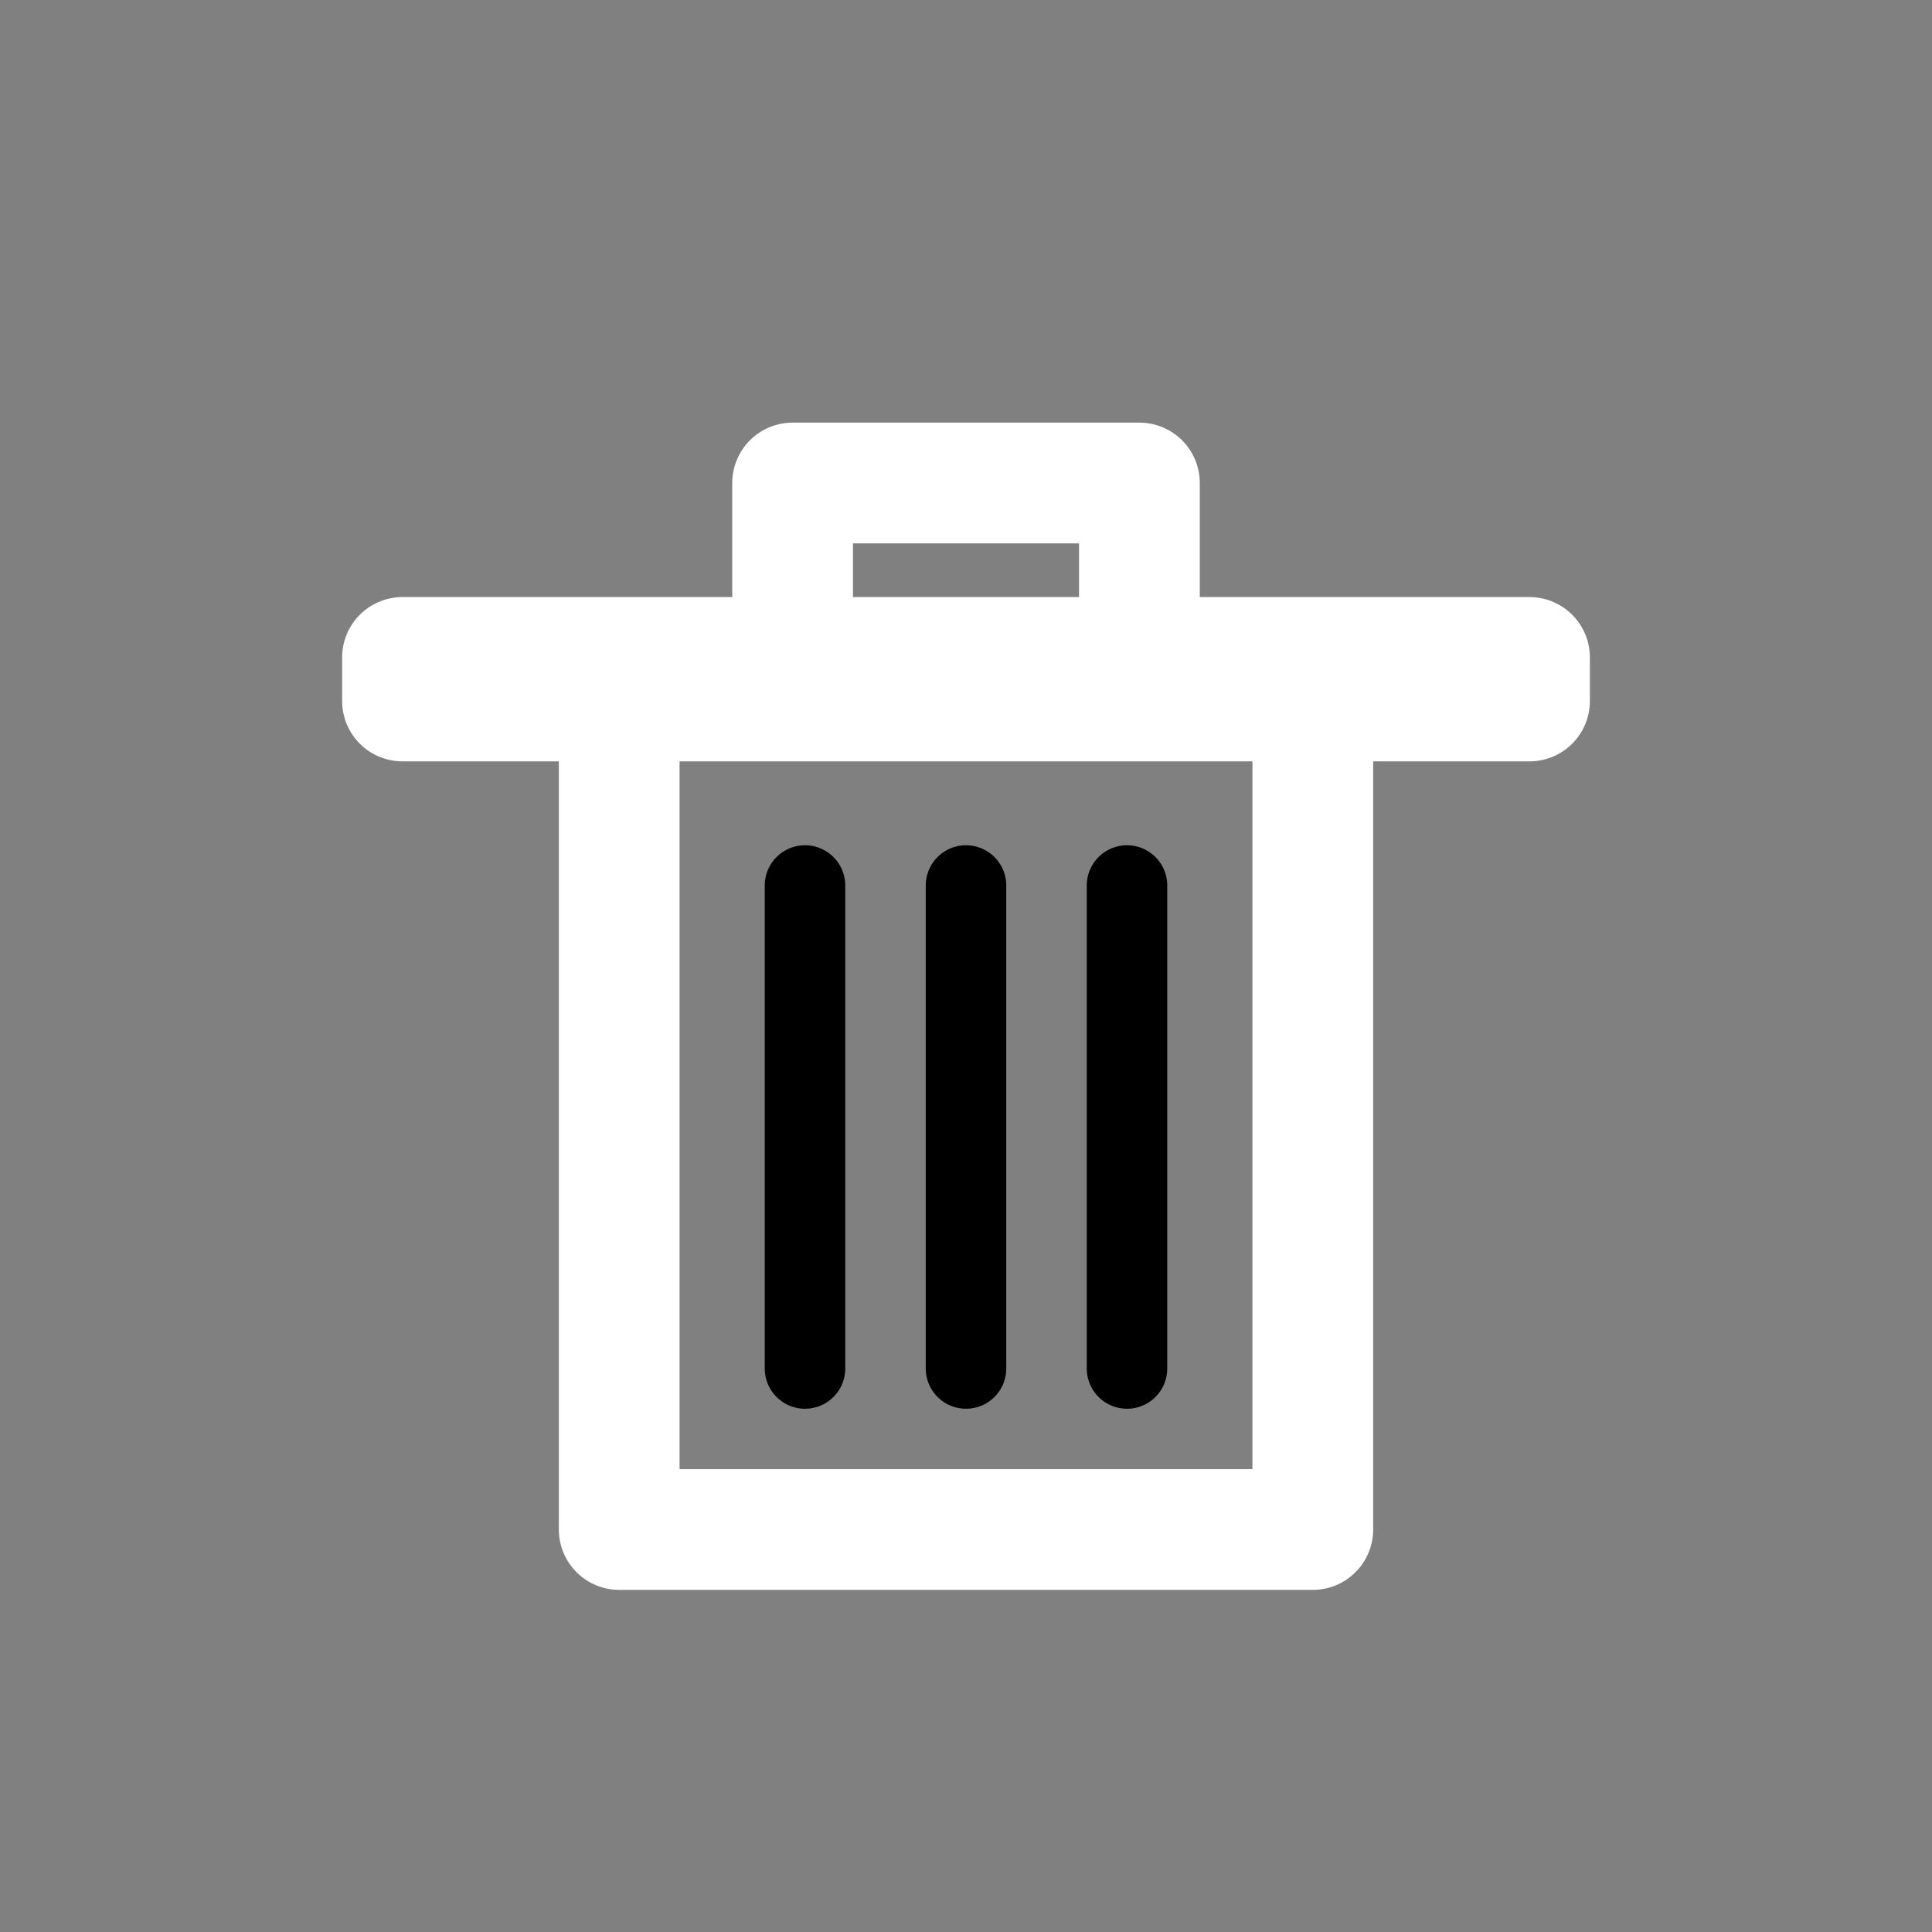 <svg viewBox="0 0 24 24" fill="" xmlns="http://www.w3.org/2000/svg"><rect x="0" y="0" width="24" height="24" fill="#808080" stroke="none"/><g id="SVGRepo_bgCarrier" stroke-width="0"></g><g id="SVGRepo_tracerCarrier" stroke-linecap="round" stroke-linejoin="round"></g><g id="SVGRepo_iconCarrier"> <path d="M7.692 8.708H5V8.167H9.846M7.692 8.708V19H16.308V8.708M7.692 8.708H16.308M16.308 8.708H19V8.167H14.154M9.846 8.167V6H14.154V8.167M9.846 8.167H14.154" stroke="white" stroke-width="1.5" stroke-linecap="round" stroke-linejoin="round"></path> <path d="M10 11V17" stroke="#000000" stroke-linecap="round" stroke-linejoin="round"></path> <path d="M12 11V17" stroke="#000000" stroke-linecap="round" stroke-linejoin="round"></path> <path d="M14 11V17" stroke="#000000" stroke-linecap="round" stroke-linejoin="round"></path> </g></svg>
